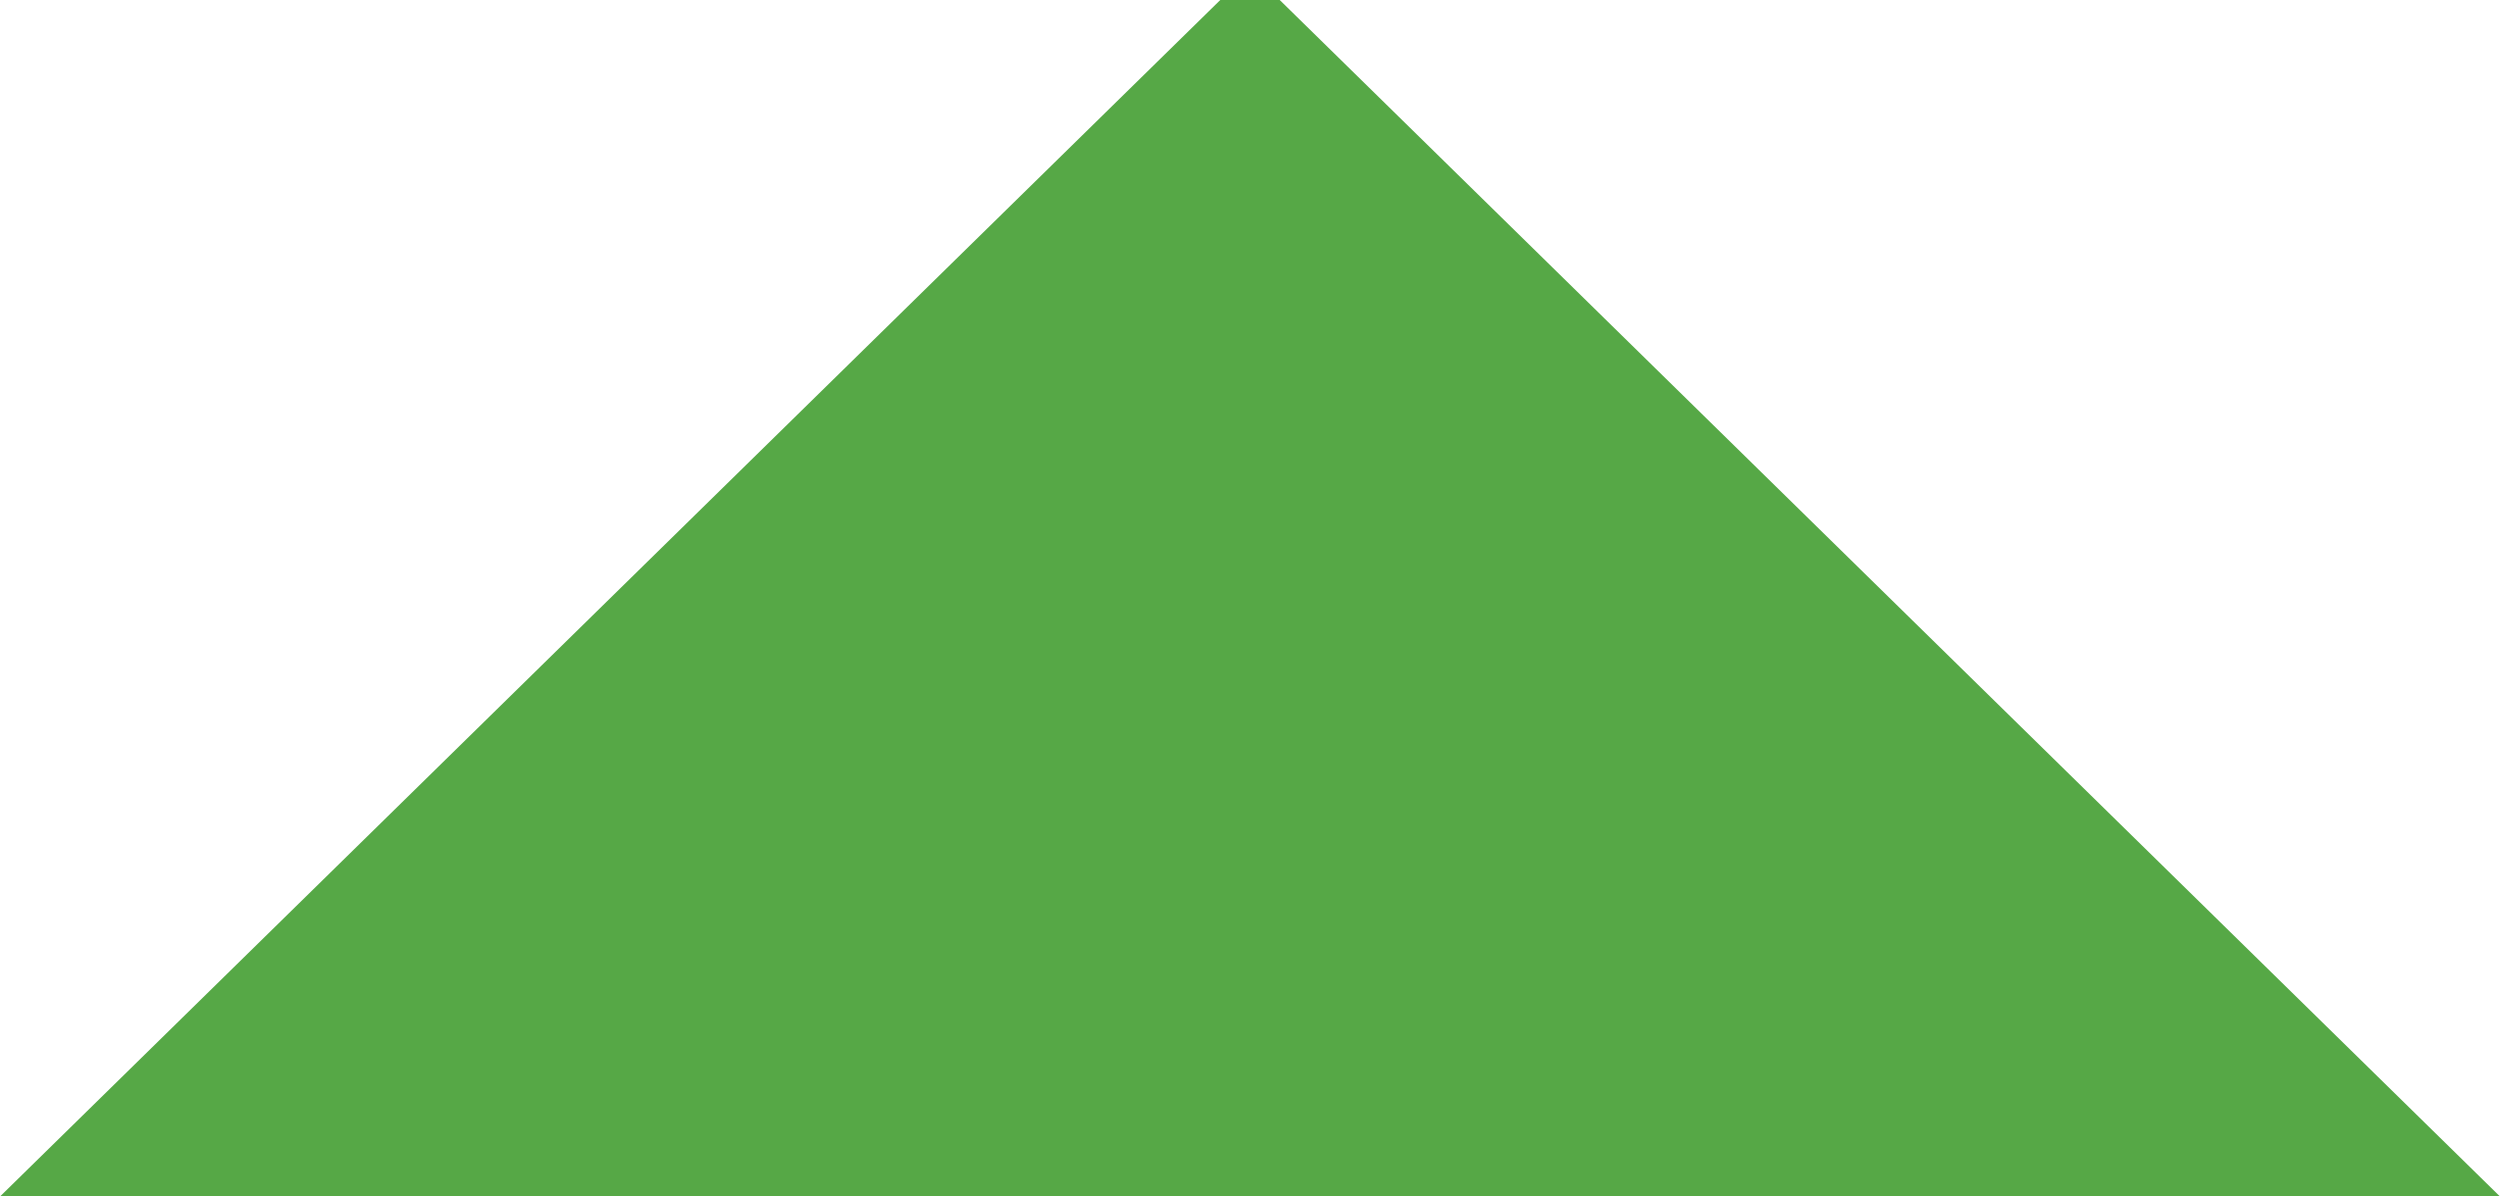 <?xml version="1.0" encoding="UTF-8"?>
<svg id="Layer_2" data-name="Layer 2" xmlns="http://www.w3.org/2000/svg" viewBox="0 0 168.22 80.51">
  <defs>
    <style>
      .cls-1 {
        fill: #56a846;
      }
    </style>
  </defs>
  <g id="Layer_1-2" data-name="Layer 1">
    <polygon class="cls-1" points="168.22 80.51 0 80.51 82.11 0 86.11 0 168.22 80.51"/>
  </g>
</svg>